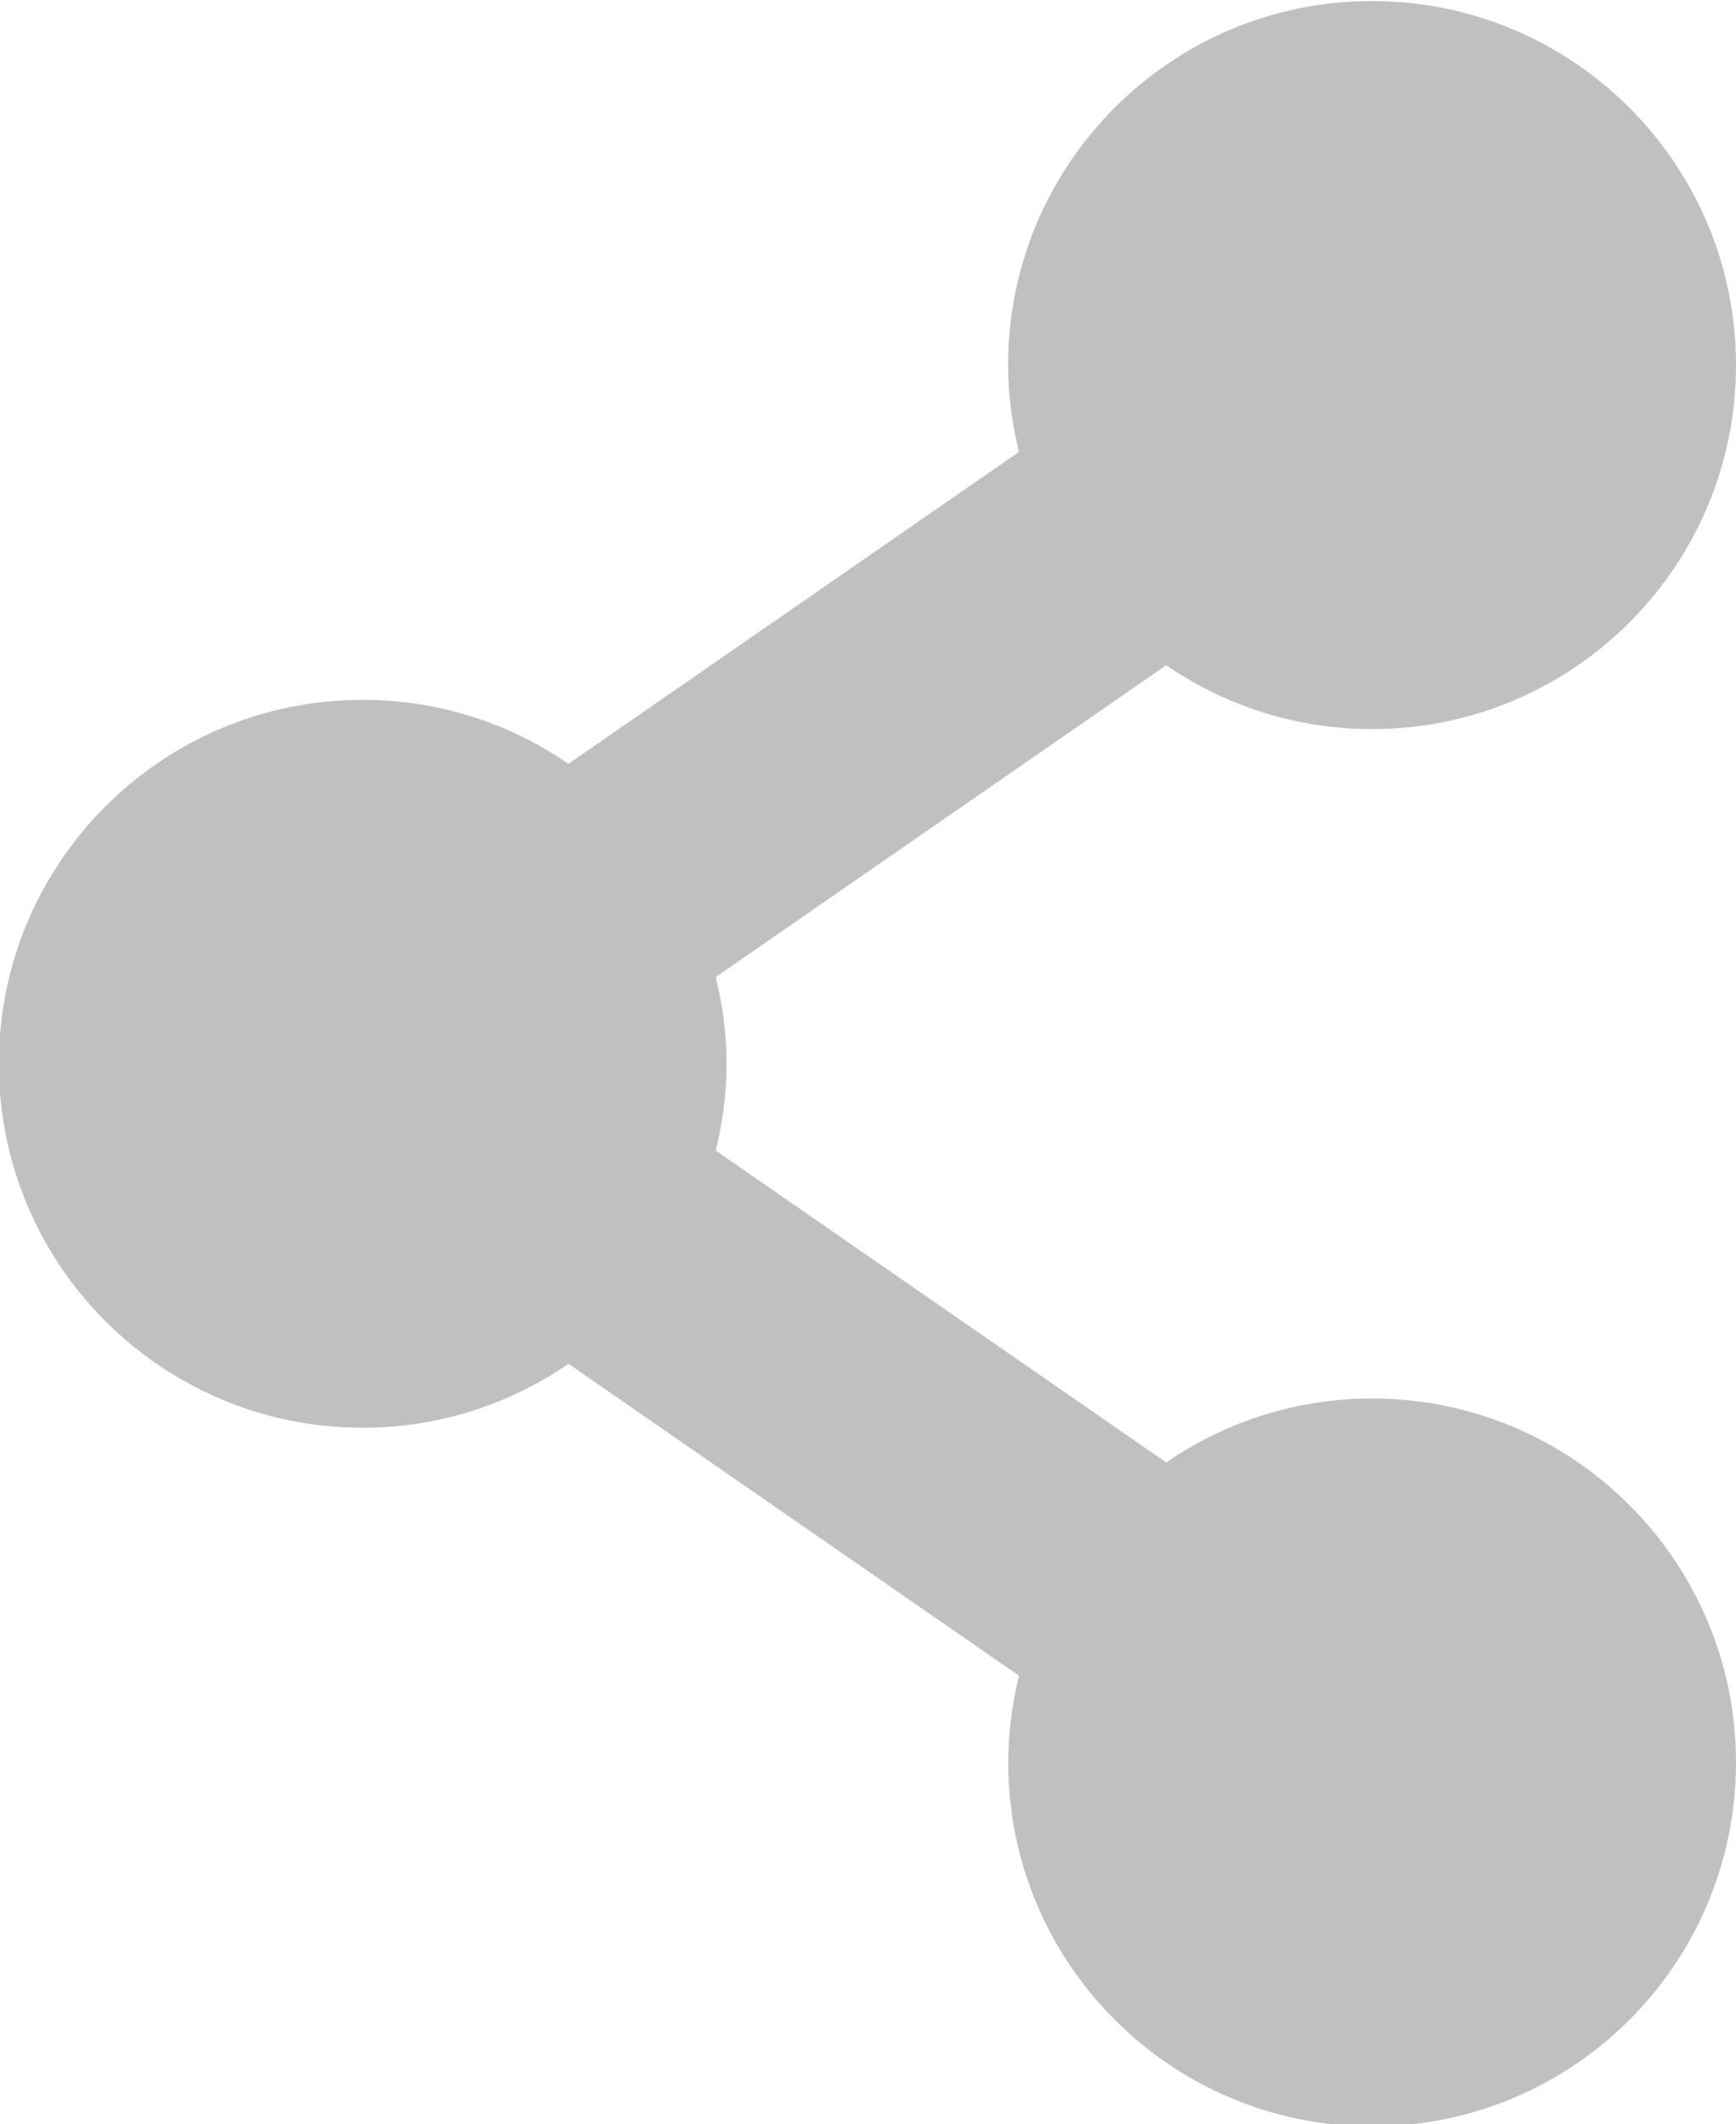 <svg xmlns="http://www.w3.org/2000/svg" xmlns:xlink="http://www.w3.org/1999/xlink" preserveAspectRatio="xMidYMid" width="13.406" height="16.4" viewBox="0 0 13.406 16.4">
  <defs>
    <style>
      .cls-1 {
        fill: silver;
        fill-rule: evenodd;
      }
    </style>
  </defs>
  <path d="M10.596,10.797 C10.006,10.797 9.458,10.980 9.006,11.291 L5.527,8.883 C5.580,8.668 5.611,8.445 5.611,8.213 C5.611,7.982 5.580,7.758 5.527,7.543 L9.006,5.136 C9.458,5.446 10.005,5.629 10.595,5.629 C12.147,5.629 13.406,4.371 13.406,2.819 C13.406,1.267 12.147,0.008 10.595,0.008 C9.043,0.008 7.785,1.267 7.785,2.819 C7.785,3.050 7.816,3.274 7.869,3.489 L4.390,5.897 C3.938,5.586 3.391,5.403 2.801,5.403 C1.249,5.403 -0.009,6.661 -0.009,8.213 C-0.009,9.765 1.249,11.023 2.801,11.023 C3.391,11.023 3.938,10.840 4.390,10.529 L7.869,12.937 C7.817,13.152 7.786,13.376 7.786,13.607 C7.786,15.159 9.044,16.417 10.596,16.417 C12.148,16.417 13.406,15.159 13.406,13.607 C13.406,12.055 12.147,10.797 10.596,10.797 Z" class="cls-1"/>
</svg>
